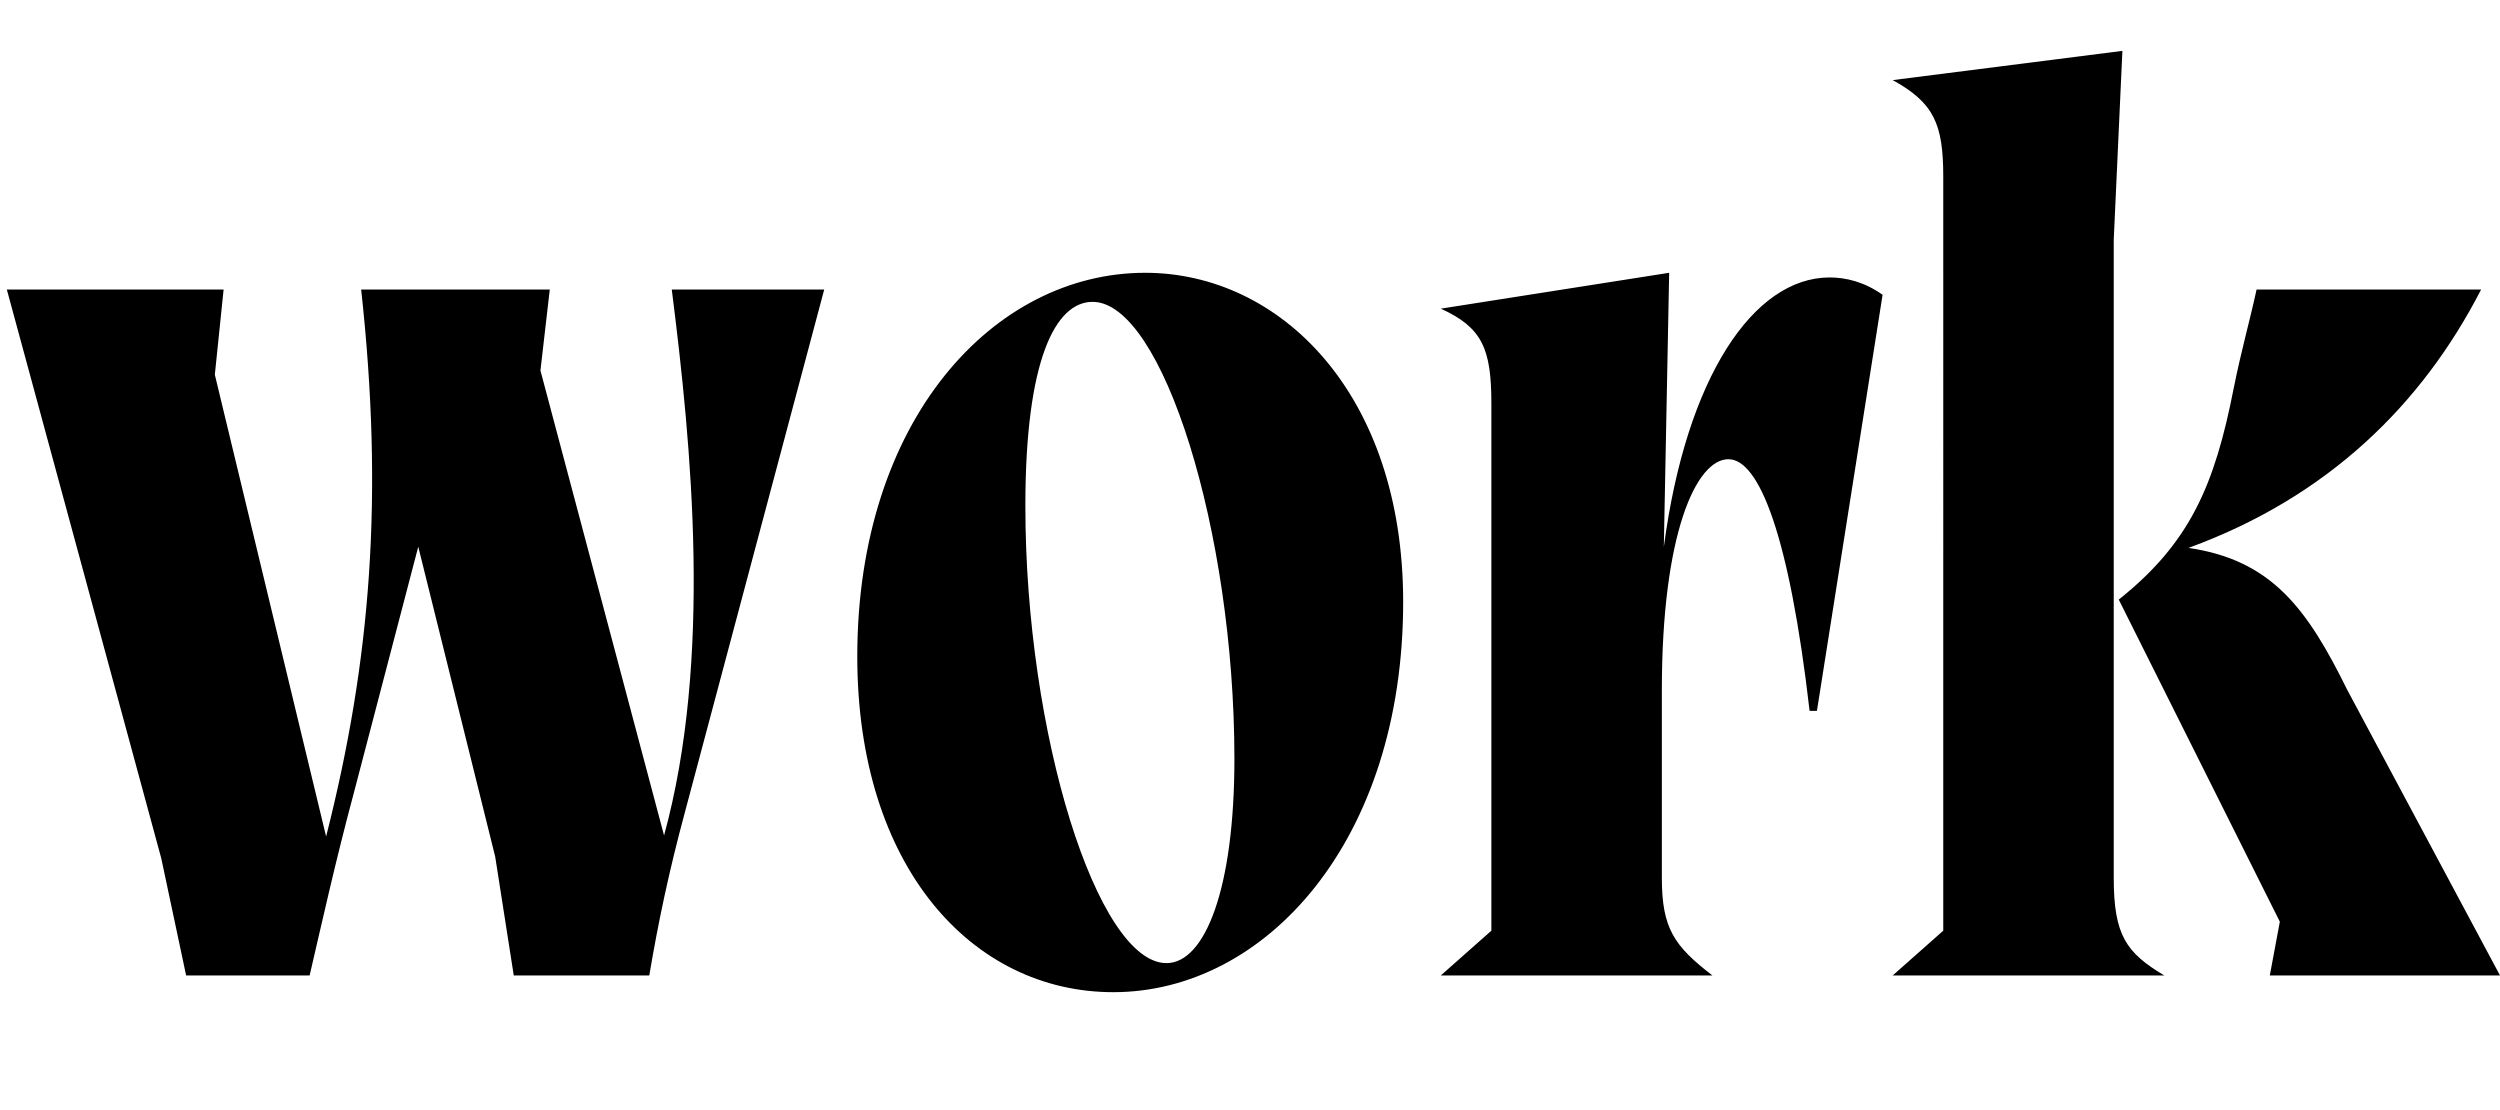 <svg width="2478.34" height="1100.002" xmlns="http://www.w3.org/2000/svg"><path d="M6.77 287.002l153.12 563.96 24.63 116.04h122.43c12-51.47 25.65-113.28 43.57-180.01l64.12-245.01 76.27 307.26 18.4 117.76h134.34c9-53.18 19.34-102.47 35.26-161.59l138.18-518.41H665.95c19.82 156.52 40.17 366.43-7.64 541.23l-122.55-460.93 9.25-80.3H358.03c22.38 204.48 9.92 366.33-34.74 542.26l-110.32-457.83 8.7-84.43zm843.08 363.77c0 208.91 114.14 332.81 253.8 332.81 150.98 0 287.36-149.95 287.36-386.92 0-206.61-122.04-326.24-255.78-326.24-150.32 0-285.38 146-285.38 380.35zm166.63-149.19c0-144.65 29.67-202.34 66.68-202.34 69.09 0 140.56 227.05 140.56 453.18 0 128.21-29.01 202.34-67.34 202.34-68.43 0-139.9-227.05-139.9-453.18zm461.97 421.03v-522.76c0-54.38-9.26-75.27-50.13-93.88l226.39-35.55-5.31 271.88c22.2-168.35 88.99-267.27 164.4-267.27 16 0 34.42 4.37 52.48 17.19l-65.09 412.51h-7.26c-20.15-174.43-50.15-249.5-80.47-249.5-32.05 0-66.01 73.82-66.01 228.87v186.14c0 50.37 12.37 67.63 50.14 96.76h-269.27zm447.97 0l-50.13 44.39h269.27c-37.77-22.55-50.14-39.81-50.14-96.76v-632.52l8.58-187.3-227.71 28.98c40.87 22.55 50.13 43.44 50.13 95.85zm333.66-8.9l-9.94 53.29h228.2L2327 684.072c-39.81-80.77-75.04-128.87-157.46-140.92 137.98-50.31 231.47-142.05 290.09-256.15h-222.6c-6.21 28.96-15.14 60.28-22.68 97.89-18.83 96.15-43.36 153.3-113.95 209.51zm0 0"/></svg>